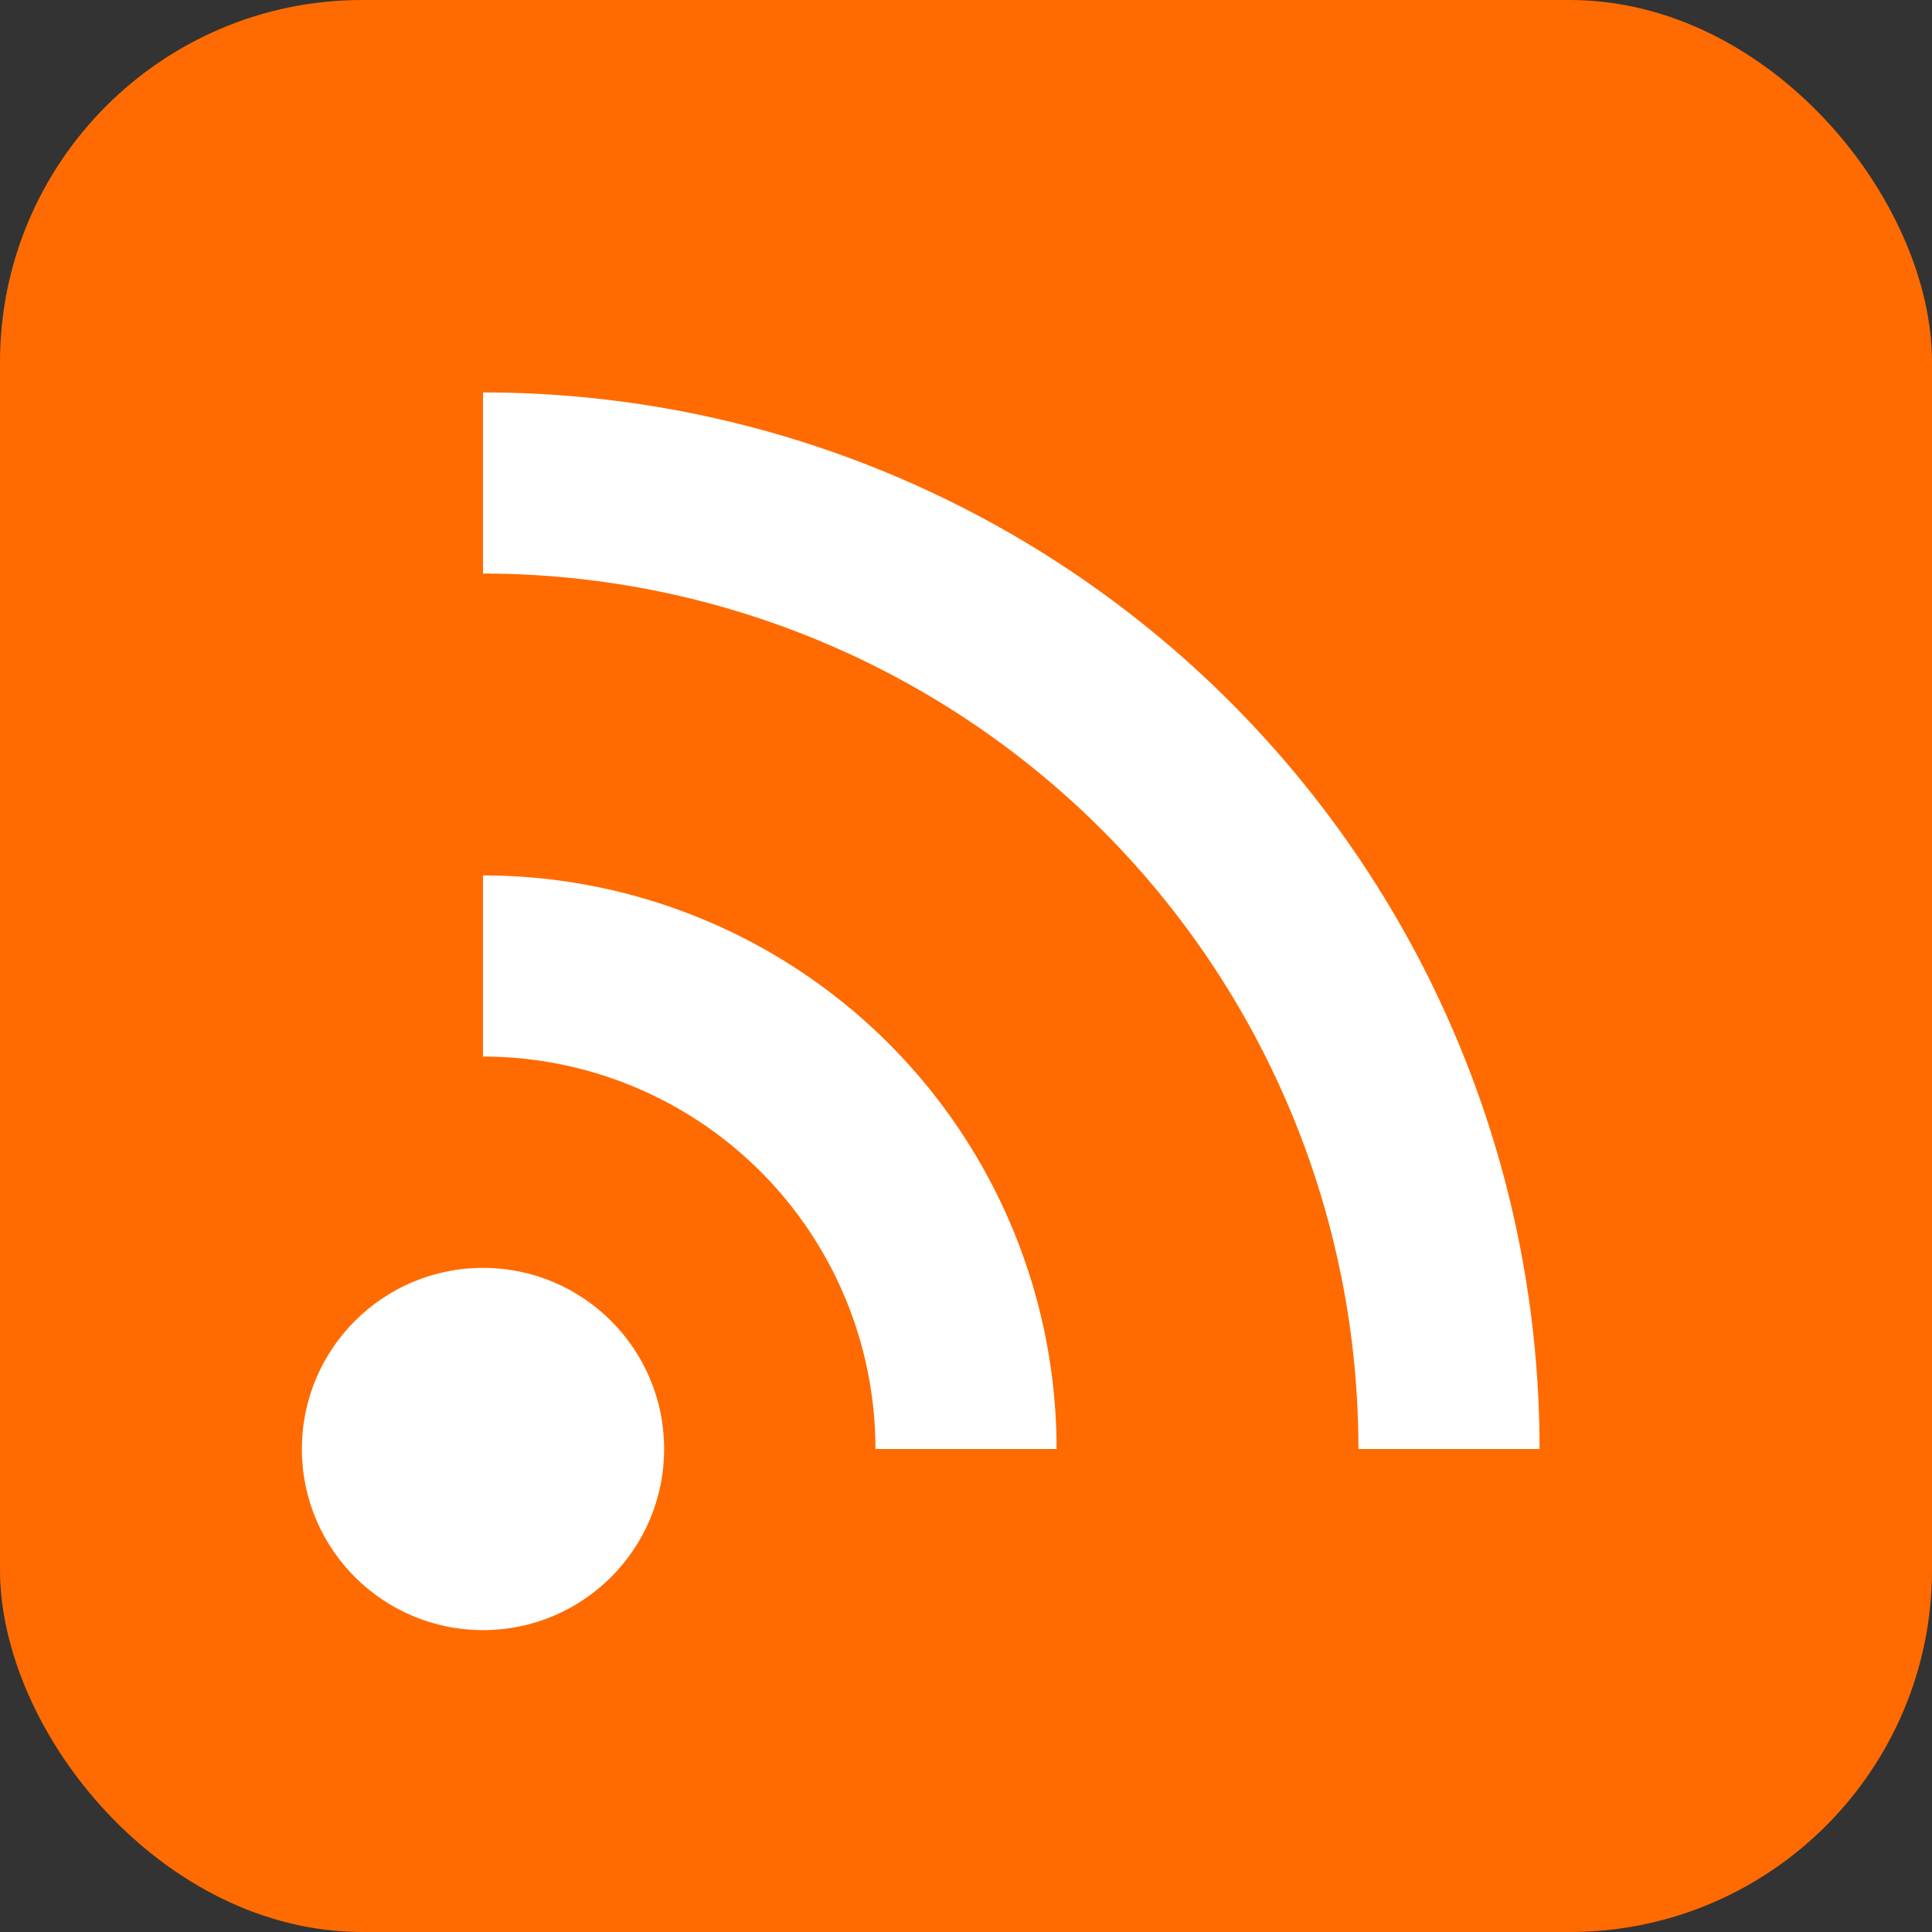 <svg xmlns="http://www.w3.org/2000/svg" viewBox="0 0 64 64" width="64" height="64">
  <rect x="0" y="0" width="64" height="64" fill="#333333" stroke="none"/>
  <rect width="64" height="64" rx="12" fill="#ff6b00"/>
  <circle cx="16" cy="48" r="6" fill="white"/>
  <path d="M 16 32 A 16 16 0 0 1 32 48" stroke="white" stroke-width="6" fill="none"/>
  <path d="M 16 16 A 32 32 0 0 1 48 48" stroke="white" stroke-width="6" fill="none"/>
</svg>
